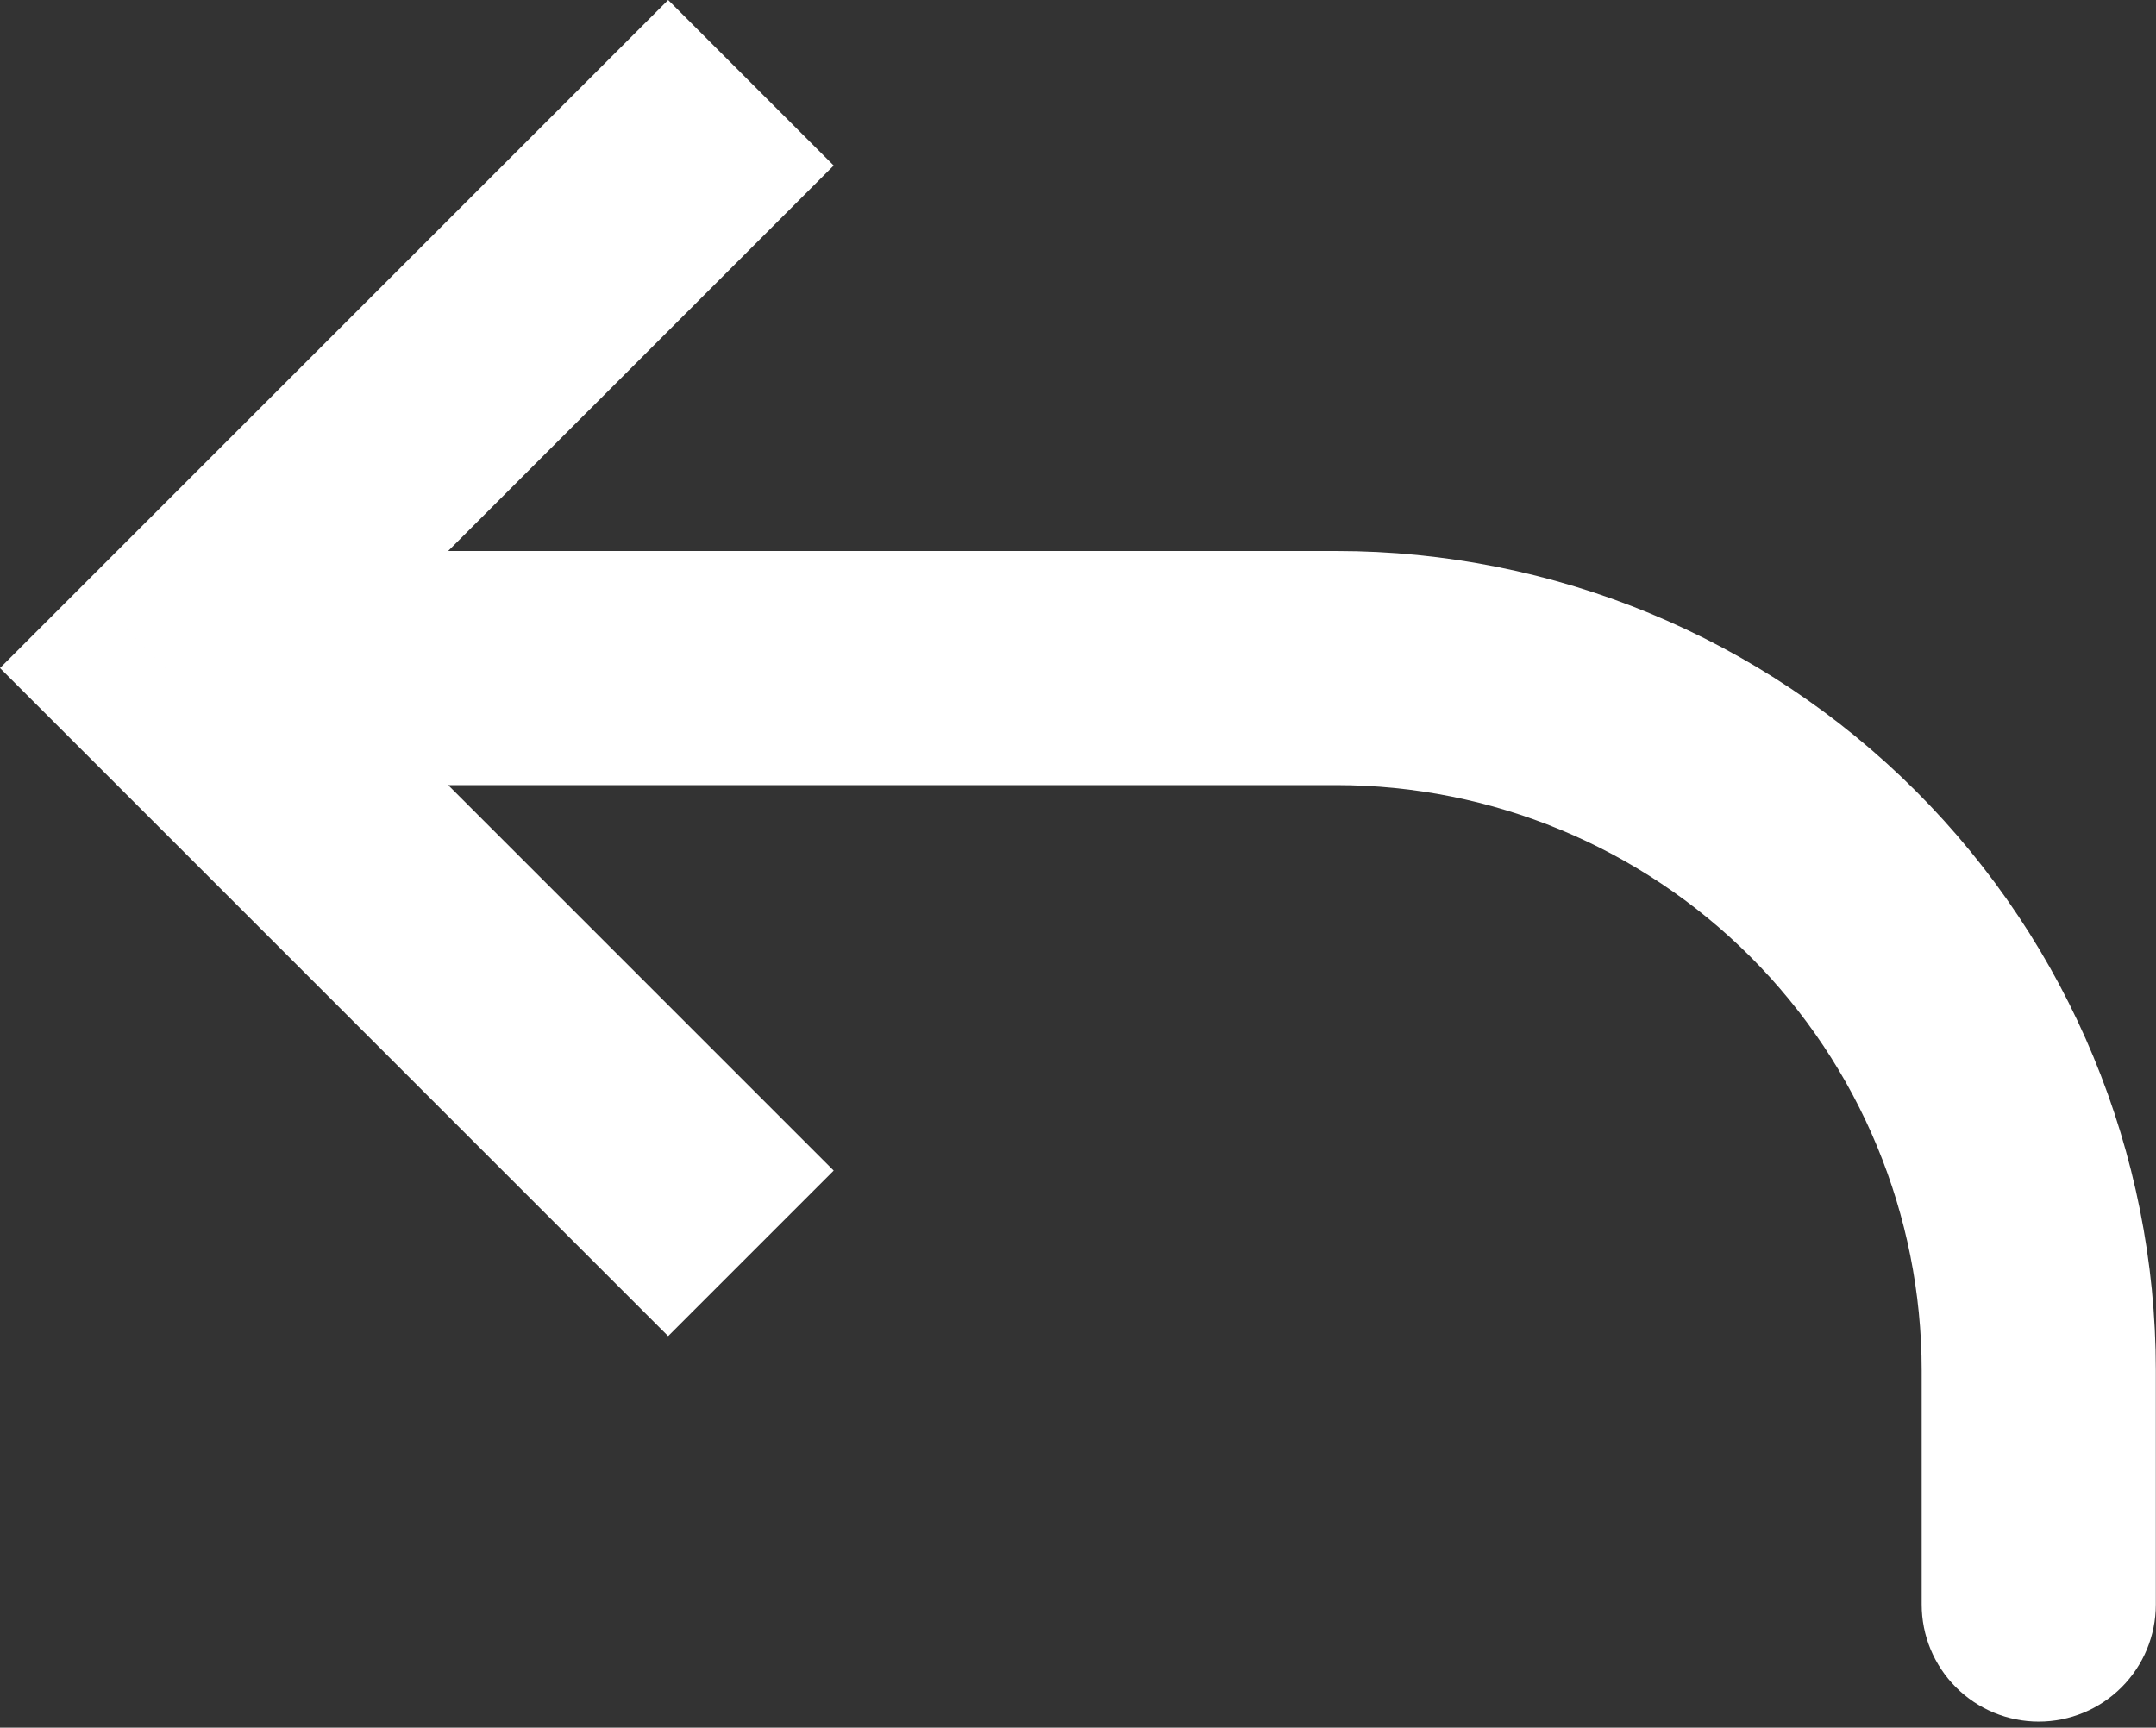<svg width="277" height="222" viewBox="0 0 277 222" fill="none" xmlns="http://www.w3.org/2000/svg">
<rect x="0" y="0" width="277" height="222" fill="#333333" stroke="none"/>
<path d="M21.269 85.843L10.634 96.477L0 85.843L10.634 75.208L21.269 85.843ZM276.977 206.176C276.977 210.165 275.393 213.991 272.572 216.812C269.751 219.633 265.925 221.218 261.936 221.218C257.946 221.218 254.12 219.633 251.3 216.812C248.479 213.991 246.894 210.165 246.894 206.176H276.977ZM85.843 171.686L10.634 96.477L31.903 75.208L107.112 150.417L85.843 171.686ZM10.634 75.208L85.843 0L107.112 21.269L31.903 96.477L10.634 75.208ZM21.269 70.801H171.686V100.884H21.269V70.801ZM276.977 176.093V206.176H246.894V176.093H276.977ZM171.686 70.801C199.611 70.801 226.392 81.894 246.138 101.64C265.884 121.386 276.977 148.168 276.977 176.093H246.894C246.894 156.146 238.97 137.017 224.866 122.912C210.762 108.808 191.632 100.884 171.686 100.884V70.801Z" fill="white"/>
</svg>
